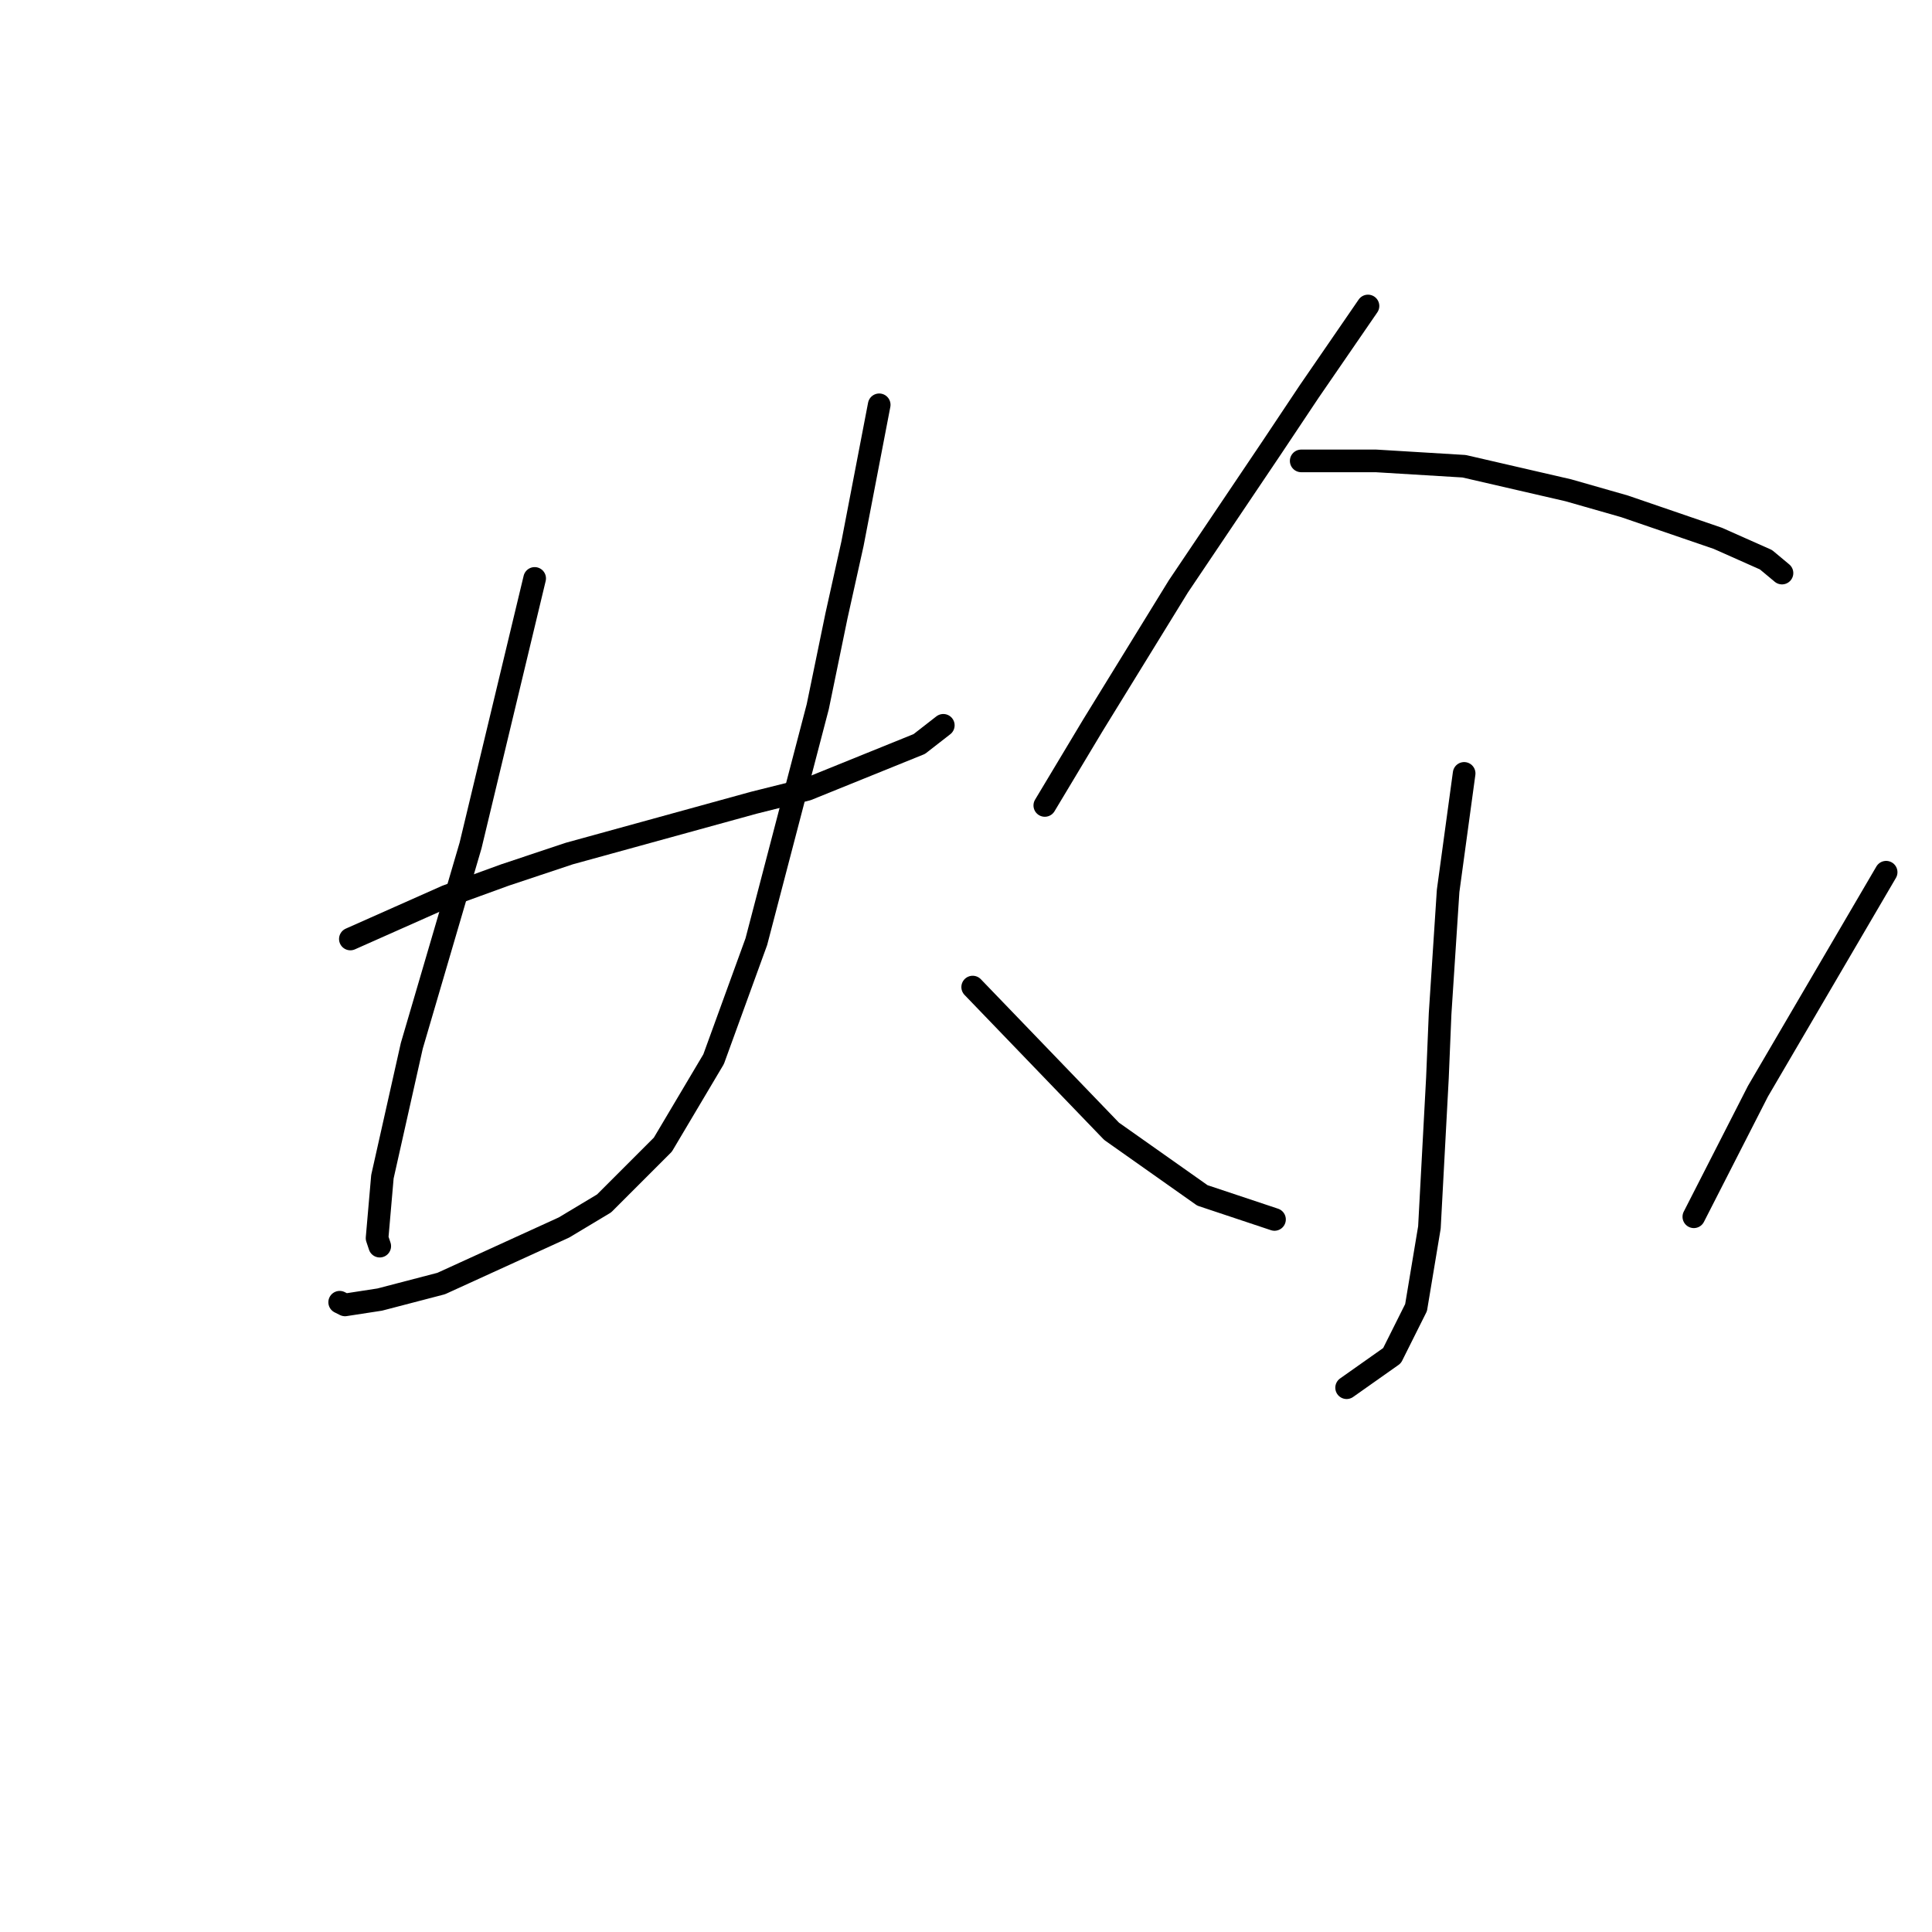 <?xml version="1.0" standalone="no"?>
    <svg width="256" height="256" xmlns="http://www.w3.org/2000/svg" version="1.1">
    <polyline stroke="black" stroke-width="3" stroke-linecap="round" fill="transparent" stroke-linejoin="round" points="46.425 124.421 52.795 121.59 59.165 118.759 66.952 115.927 75.445 113.096 99.865 106.372 106.944 104.602 121.808 98.586 124.993 96.108 124.993 96.108 " />
        <polyline stroke="black" stroke-width="3" stroke-linecap="round" fill="transparent" stroke-linejoin="round" points="70.845 76.643 66.598 94.339 62.351 112.034 54.565 138.578 50.672 155.919 49.964 164.059 50.318 165.121 50.318 165.121 " />
        <polyline stroke="black" stroke-width="3" stroke-linecap="round" fill="transparent" stroke-linejoin="round" points="116.499 53.639 114.73 62.84 112.96 72.042 110.837 81.598 108.359 93.631 100.219 124.775 94.557 140.347 87.832 151.672 80.046 159.458 74.738 162.644 58.458 170.076 50.318 172.199 45.717 172.907 45.009 172.553 45.009 172.553 " />
        <polyline stroke="black" stroke-width="3" stroke-linecap="round" fill="transparent" stroke-linejoin="round" points="181.265 40.544 177.372 46.207 173.479 51.869 168.524 59.301 156.137 77.705 144.812 96.108 138.442 106.726 138.442 106.726 " />
        <polyline stroke="black" stroke-width="3" stroke-linecap="round" fill="transparent" stroke-linejoin="round" points="172.417 61.071 177.372 61.071 182.327 61.071 194.006 61.779 207.809 64.964 215.241 67.087 227.628 71.334 233.998 74.166 236.122 75.935 236.122 75.935 " />
        <polyline stroke="black" stroke-width="3" stroke-linecap="round" fill="transparent" stroke-linejoin="round" points="194.006 102.479 192.944 110.265 191.883 118.051 190.821 134.331 190.467 142.825 189.405 162.644 187.636 173.261 184.45 179.631 178.434 183.878 178.434 183.878 " />
        <polyline stroke="black" stroke-width="3" stroke-linecap="round" fill="transparent" stroke-linejoin="round" points="128.886 130.792 138.088 140.347 147.29 149.903 159.323 158.397 168.878 161.582 168.878 161.582 " />
        <polyline stroke="black" stroke-width="3" stroke-linecap="round" fill="transparent" stroke-linejoin="round" points="249.924 115.573 241.43 130.084 232.936 144.594 224.442 161.228 224.442 161.228 " />
        </svg>
